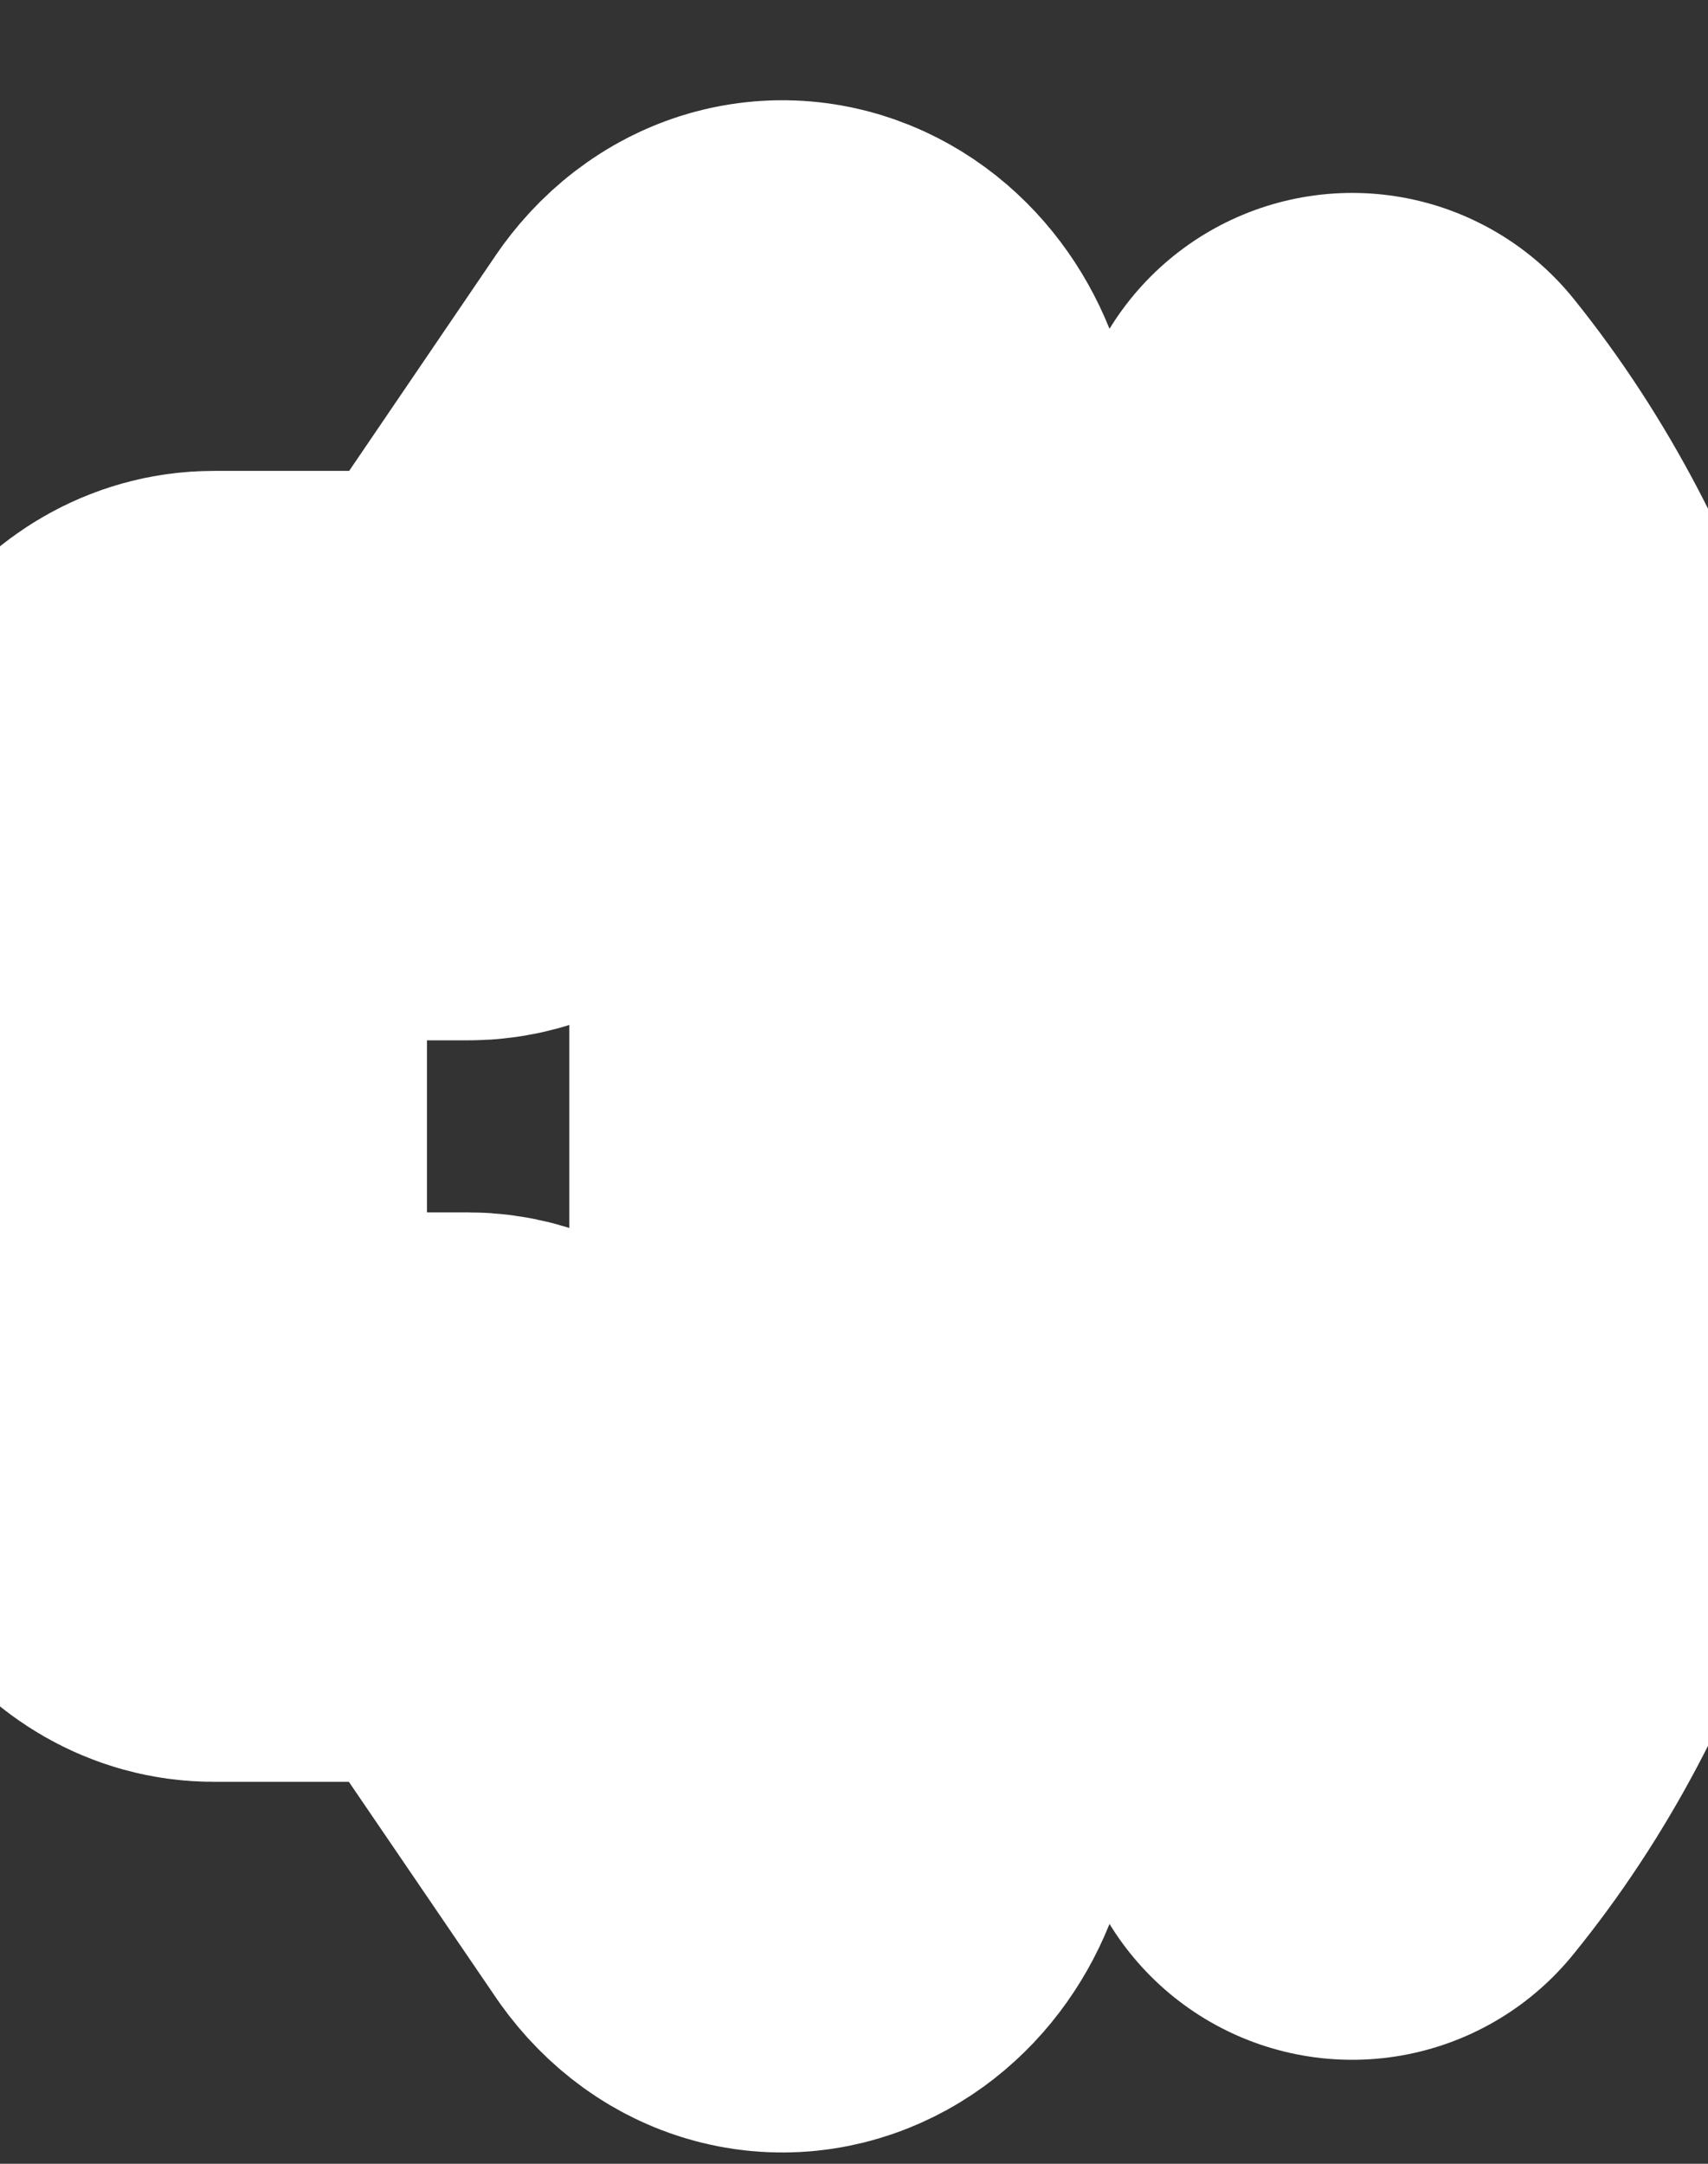 <svg width="15" height="19" viewBox="0 0 15 19" fill="none" xmlns="http://www.w3.org/2000/svg">
<rect x="0" y="0" width="15" height="19" fill="#333333" stroke="none"/>
<path d="M11.875 4.194C14.367 7.293 14.383 12.509 11.875 15.587M1.25 12.299V7.482C1.25 7.015 1.53 6.635 1.875 6.635H4.116C4.199 6.635 4.281 6.613 4.357 6.57C4.433 6.528 4.501 6.465 4.558 6.387L6.433 3.63C6.827 3.096 7.5 3.475 7.5 4.229V15.552C7.5 16.312 6.819 16.688 6.428 16.143L4.559 13.401C4.502 13.321 4.432 13.257 4.355 13.213C4.278 13.169 4.195 13.146 4.111 13.146H1.875C1.53 13.146 1.25 12.767 1.25 12.299ZM10 7.042C10.833 8.489 10.833 11.292 10 12.739V7.042Z" stroke="white" stroke-width="5" stroke-linecap="round" stroke-linejoin="round"/>
</svg>
